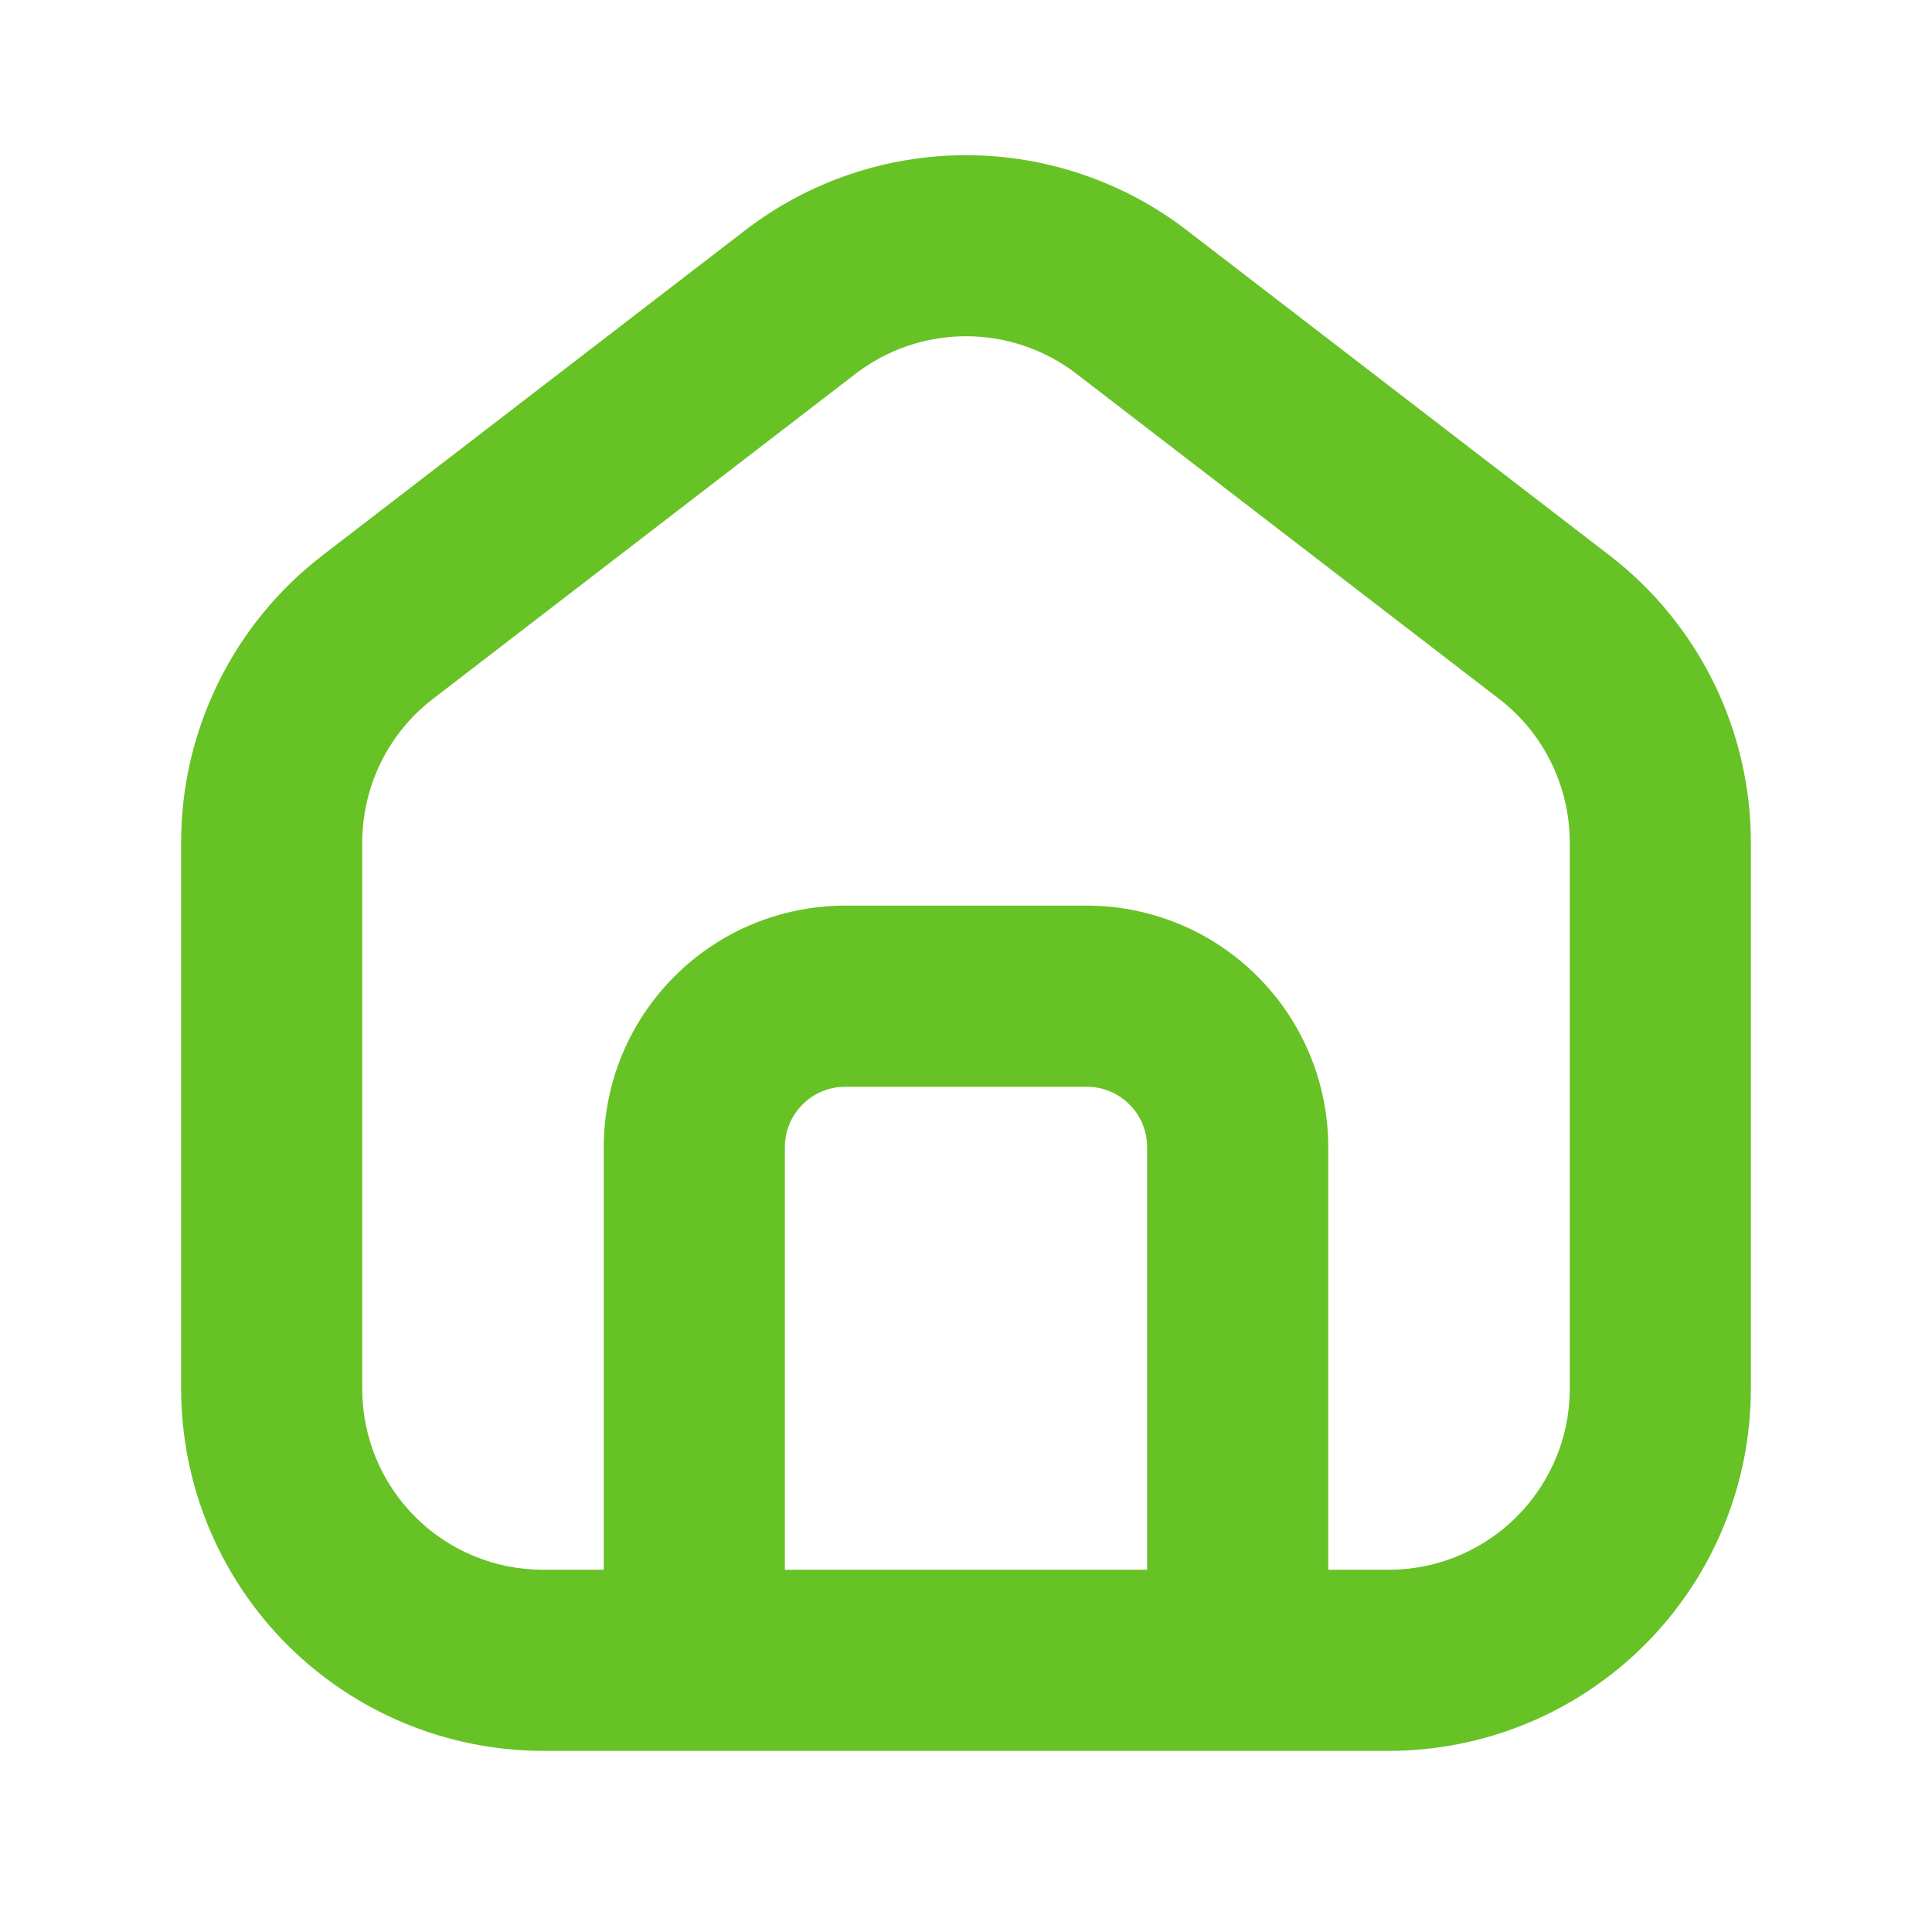 <svg width="24" height="24" viewBox="0 0 24 24" fill="none" xmlns="http://www.w3.org/2000/svg">
<path fill-rule="evenodd" clip-rule="evenodd" d="M18.75 18.927C19.21 18.514 19.5 17.916 19.5 17.25V10.465C19.5 10.121 19.421 9.781 19.269 9.472C19.117 9.162 18.896 8.892 18.622 8.682L13.373 4.644C12.979 4.341 12.496 4.177 12 4.177C11.504 4.177 11.021 4.341 10.627 4.644L5.378 8.682C5.104 8.892 4.883 9.163 4.731 9.472C4.579 9.782 4.5 10.122 4.5 10.467V17.25C4.499 17.545 4.557 17.837 4.669 18.11C4.781 18.382 4.946 18.63 5.154 18.839C5.362 19.048 5.609 19.214 5.881 19.327C6.153 19.441 6.445 19.499 6.739 19.5H7.5V14.25C7.5 13.454 7.816 12.691 8.379 12.129C8.941 11.566 9.704 11.25 10.5 11.25H13.5C14.296 11.25 15.059 11.566 15.621 12.129C16.184 12.691 16.5 13.454 16.5 14.25V19.5H17.261C17.832 19.497 18.355 19.281 18.75 18.927ZM21.75 17.25C21.75 18.443 21.276 19.588 20.432 20.432C19.588 21.276 18.444 21.75 17.25 21.75H6.75C5.557 21.75 4.412 21.276 3.568 20.432C2.724 19.588 2.25 18.443 2.25 17.25V10.465C2.25 9.776 2.408 9.097 2.713 8.478C3.017 7.86 3.459 7.32 4.005 6.9L9.255 2.862C10.042 2.256 11.007 1.928 12 1.928C12.993 1.928 13.958 2.256 14.745 2.862L19.995 6.9C20.541 7.32 20.983 7.861 21.288 8.479C21.592 9.098 21.75 9.778 21.75 10.467V17.25ZM14.25 14.25C14.25 14.051 14.171 13.86 14.03 13.72C13.89 13.579 13.699 13.5 13.5 13.5H10.5C10.301 13.5 10.11 13.579 9.97 13.72C9.829 13.86 9.75 14.051 9.75 14.25V19.5H14.25V14.25Z" fill="#67C226"/>
</svg>
